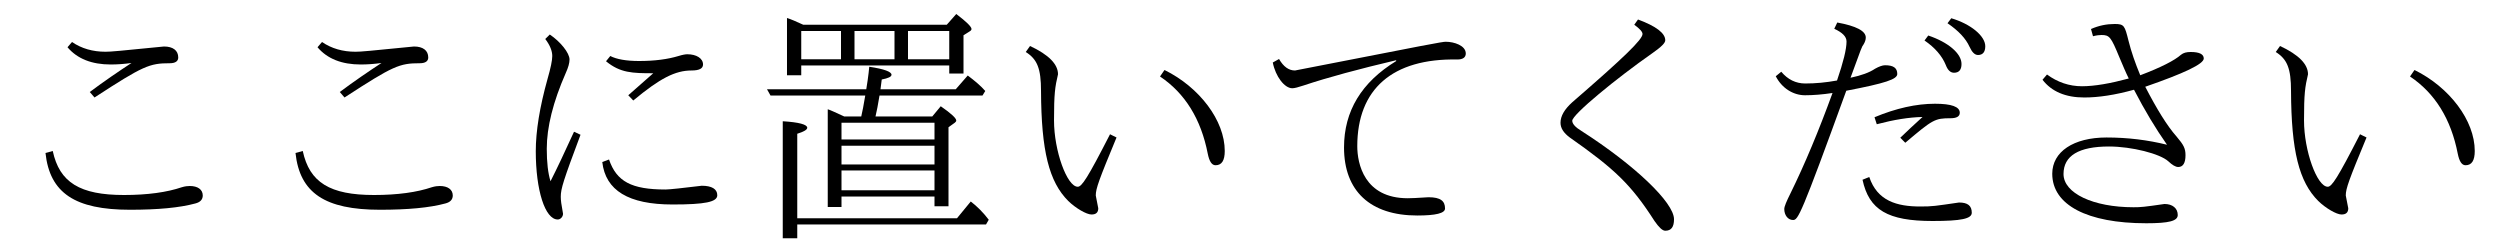 <?xml version='1.0' encoding='UTF-8'?>
<!-- This file was generated by dvisvgm 2.9.1 -->
<svg version='1.1' xmlns='http://www.w3.org/2000/svg' xmlns:xlink='http://www.w3.org/1999/xlink' width='99.626pt' height='9.963pt' viewBox='122.042 -8.767 99.626 9.963'>
<defs>
<path id='g0-110' d='M7.94-6.157V-5.838H8.508V-7.362L8.747-7.512C8.797-7.542 8.827-7.572 8.827-7.611C8.827-7.701 8.628-7.9 8.219-8.209L7.841-7.781H2.122C1.843-7.91 1.634-8 1.474-8.05V-5.768H2.042V-6.157H7.94ZM5.758-7.532V-6.406H4.164V-7.532H5.758ZM6.296-7.532H7.94V-6.406H6.296V-7.532ZM2.042-7.532H3.626V-6.406H2.042V-7.532ZM3.756-4.125C3.407-4.284 3.198-4.384 3.098-4.413V-.518H3.646V-.936H7.352V-.548H7.91V-3.696L8.159-3.875C8.199-3.905 8.219-3.935 8.219-3.965C8.219-4.055 8.02-4.244 7.601-4.533L7.263-4.125H5.001C5.051-4.324 5.101-4.603 5.161-4.961H9.265L9.375-5.141C9.205-5.34 8.966-5.539 8.677-5.758L8.199-5.21H5.2L5.25-5.599C5.509-5.649 5.639-5.709 5.639-5.788C5.639-5.908 5.35-6.017 4.752-6.107C4.732-5.838 4.643-5.24 4.633-5.21H.677L.817-4.961H4.593C4.533-4.583 4.473-4.304 4.433-4.125H3.756ZM7.352-1.973V-1.186H3.646V-1.973H7.352ZM7.352-2.212H3.646V-2.959H7.352V-2.212ZM7.352-3.208H3.646V-3.875H7.352V-3.208ZM1.883 .179H9.405L9.514-.01C9.295-.299 9.056-.538 8.797-.737L8.249-.07H1.883V-3.437C2.142-3.517 2.281-3.597 2.281-3.676C2.281-3.806 1.953-3.895 1.305-3.935V.727H1.883V.179Z'/>
<path id='g1-68' d='M4.643-3.288L4.384-3.417C3.487-1.664 3.258-1.325 3.098-1.325C2.67-1.325 2.152-2.76 2.152-3.965C2.152-5.041 2.192-5.3 2.311-5.808C2.311-6.207 1.943-6.585 1.196-6.934L1.026-6.695C1.484-6.406 1.634-6.037 1.634-5.141C1.644-2.75 1.953-1.524 2.72-.757C3.019-.468 3.447-.219 3.646-.219C3.826-.219 3.915-.299 3.915-.468L3.816-.976C3.816-1.255 3.945-1.604 4.643-3.288ZM6.555-5.978L6.376-5.719C7.372-5.051 8.01-4.025 8.279-2.64C8.339-2.341 8.438-2.182 8.588-2.182C8.837-2.182 8.956-2.371 8.956-2.75C8.956-3.965 7.95-5.29 6.555-5.978Z'/>
<path id='g1-79' d='M5.499-7.99L5.35-7.781C5.569-7.621 5.679-7.502 5.679-7.412C5.679-7.193 4.951-6.486 2.879-4.692C2.57-4.413 2.411-4.144 2.411-3.875C2.411-3.656 2.54-3.467 2.78-3.288C4.573-2.032 5.23-1.405 6.157 .04C6.336 .299 6.476 .428 6.585 .428C6.824 .428 6.934 .279 6.934-.03C6.934-.697 5.36-2.192 3.248-3.547C2.999-3.696 2.879-3.836 2.879-3.955C2.879-4.204 4.643-5.649 6.067-6.645C6.436-6.904 6.585-7.054 6.585-7.163C6.585-7.442 6.227-7.721 5.499-7.99Z'/>
<path id='g1-83' d='M3.577-5.101L3.766-4.882C5.709-6.147 5.958-6.247 6.765-6.247C6.984-6.247 7.103-6.326 7.103-6.476C7.103-6.755 6.894-6.914 6.535-6.914C4.732-6.735 4.423-6.705 4.204-6.705C3.696-6.705 3.248-6.834 2.869-7.093L2.69-6.884C3.078-6.426 3.656-6.197 4.413-6.197C4.682-6.197 4.951-6.217 5.24-6.257C4.722-5.918 4.164-5.539 3.577-5.101ZM2.102-2.75L1.813-2.67C1.983-1.076 2.989-.408 5.181-.408C6.286-.408 7.153-.488 7.781-.658C7.98-.707 8.08-.817 8.08-.976C8.08-1.215 7.88-1.355 7.562-1.355C7.482-1.355 7.372-1.345 7.243-1.305C6.655-1.106 5.888-.996 4.941-.996C3.188-.996 2.371-1.494 2.102-2.75Z'/>
<path id='g1-85' d='M2.531-1.833C2.531-2.56 3.138-2.929 4.344-2.929C5.25-2.929 6.376-2.64 6.705-2.341C6.864-2.192 6.994-2.112 7.103-2.112C7.293-2.112 7.392-2.271 7.392-2.58C7.392-2.849 7.323-2.989 7.034-3.328C6.655-3.756 6.247-4.423 5.788-5.31C7.342-5.848 8.12-6.217 8.12-6.436C8.12-6.605 7.95-6.695 7.601-6.695C7.432-6.695 7.313-6.665 7.213-6.585C6.954-6.356 6.406-6.077 5.589-5.768C5.39-6.247 5.23-6.705 5.121-7.143C4.971-7.741 4.951-7.811 4.573-7.811C4.254-7.811 3.945-7.751 3.626-7.611L3.706-7.323C3.856-7.362 3.965-7.372 4.045-7.372C4.364-7.372 4.423-7.293 4.752-6.496C4.892-6.167 5.011-5.878 5.131-5.639C4.394-5.44 3.766-5.33 3.268-5.33C2.76-5.33 2.291-5.489 1.873-5.798L1.694-5.589C2.052-5.121 2.61-4.882 3.357-4.882C3.925-4.882 4.583-4.981 5.34-5.191C5.768-4.364 6.207-3.636 6.655-2.999C5.888-3.188 5.091-3.288 4.244-3.288C2.929-3.288 2.082-2.72 2.082-1.843C2.082-.598 3.477 .13 5.828 .13C6.735 .13 7.083 .04 7.083-.199C7.083-.468 6.874-.638 6.555-.638C5.729-.518 5.609-.508 5.32-.508C3.716-.508 2.531-1.066 2.531-1.833Z'/>
<path id='g1-96' d='M7.103-7.352L6.954-7.153C7.362-6.874 7.651-6.545 7.801-6.177C7.88-5.968 7.99-5.868 8.13-5.868C8.329-5.868 8.428-5.988 8.428-6.217C8.428-6.635 7.9-7.083 7.103-7.352ZM8.02-8.04L7.87-7.841C8.309-7.542 8.598-7.233 8.747-6.904C8.847-6.685 8.956-6.575 9.086-6.575C9.275-6.575 9.375-6.695 9.375-6.924C9.375-7.333 8.797-7.811 8.02-8.04ZM3.467-5.559C3.029-5.479 2.61-5.44 2.202-5.44C1.823-5.44 1.504-5.599 1.245-5.908L1.026-5.729C1.265-5.26 1.714-4.971 2.192-4.971C2.521-4.971 2.889-5.001 3.288-5.061C2.74-3.557 2.182-2.222 1.614-1.066C1.455-.747 1.365-.538 1.365-.438C1.365-.189 1.514 0 1.714 0S2.022-.159 3.836-5.151C5.4-5.45 5.868-5.609 5.868-5.818C5.868-6.057 5.719-6.167 5.38-6.167C5.28-6.167 5.141-6.117 4.981-6.027C4.762-5.878 4.433-5.758 4.005-5.669C4.453-6.894 4.453-6.904 4.523-6.994C4.583-7.093 4.613-7.183 4.613-7.273C4.613-7.532 4.234-7.731 3.477-7.87L3.357-7.621C3.676-7.472 3.846-7.313 3.846-7.113C3.846-6.804 3.716-6.286 3.467-5.559ZM5.988-3.278L6.187-3.078C7.283-4.005 7.362-4.055 7.99-4.055C8.229-4.055 8.359-4.125 8.359-4.274C8.359-4.513 8.03-4.633 7.372-4.633C6.625-4.633 5.818-4.453 4.961-4.095L5.051-3.816C5.729-3.995 6.336-4.095 6.874-4.105C6.545-3.806 6.257-3.537 5.988-3.278ZM4.752-1.714L4.483-1.604C4.742-.399 5.489 .04 7.273 .04C8.418 .04 8.837-.05 8.837-.289C8.837-.568 8.677-.697 8.329-.697C7.372-.558 7.283-.538 6.785-.538C5.858-.538 5.071-.757 4.752-1.714Z'/>
<path id='g1-102' d='M1.156-6.416L.907-6.276C1.016-5.719 1.375-5.25 1.684-5.25C1.773-5.25 1.923-5.29 2.132-5.36C3.118-5.689 4.344-6.017 5.818-6.366L5.828-6.336C4.443-5.489 3.746-4.344 3.746-2.889C3.746-1.156 4.792-.179 6.665-.179C7.402-.179 7.771-.269 7.771-.458C7.771-.757 7.592-.907 7.113-.907C6.635-.877 6.436-.867 6.286-.867C4.543-.867 4.274-2.262 4.274-2.939C4.274-5.22 5.679-6.446 8.259-6.396C8.478-6.396 8.598-6.476 8.598-6.635C8.598-6.954 8.13-7.103 7.801-7.103C7.661-7.103 7.193-7.014 1.793-5.958C1.544-5.958 1.335-6.107 1.156-6.416Z'/>
<path id='g1-107' d='M2.949-3.517C2.58-2.71 2.271-2.052 2.012-1.544C1.913-1.863 1.863-2.291 1.863-2.839C1.863-3.696 2.112-4.702 2.62-5.858C2.72-6.077 2.77-6.257 2.77-6.396C2.77-6.655 2.411-7.103 1.983-7.392L1.803-7.213C1.993-6.964 2.082-6.735 2.082-6.535C2.082-6.366 2.022-6.067 1.893-5.619C1.584-4.513 1.425-3.547 1.425-2.74C1.425-1.186 1.793-.02 2.301-.02C2.411-.02 2.511-.13 2.511-.249C2.441-.638 2.421-.777 2.421-.927C2.421-1.245 2.521-1.564 3.208-3.397L2.949-3.517ZM5.111-4.971L5.31-4.762C6.376-5.649 6.984-5.958 7.631-5.958C7.94-5.958 8.09-6.037 8.09-6.197C8.09-6.446 7.821-6.605 7.462-6.605C7.392-6.605 7.273-6.585 7.113-6.535C6.685-6.406 6.167-6.336 5.539-6.336C5.031-6.336 4.643-6.406 4.394-6.535L4.224-6.326C4.792-5.858 5.28-5.848 6.107-5.848C5.469-5.29 5.141-5.001 5.111-4.971ZM4.344-2.411L4.075-2.311C4.204-1.176 5.121-.618 6.874-.618C8.169-.618 8.658-.717 8.658-.986C8.658-1.235 8.438-1.365 8.04-1.365C7.293-1.275 6.755-1.215 6.595-1.215C5.24-1.215 4.643-1.534 4.344-2.411Z'/>
</defs>
<g id='page1'>
<use x='122.042' y='0' xlink:href='#g1-83'/>
<use x='132.005' y='0' xlink:href='#g1-83'/>
<use x='141.968' y='0' xlink:href='#g1-107'/>
<use x='151.93' y='0' xlink:href='#g0-110'/>
<use x='161.893' y='0' xlink:href='#g1-68'/>
<use x='171.856' y='0' xlink:href='#g1-102'/>
<use x='181.818' y='0' xlink:href='#g1-79'/>
<use x='191.781' y='0' xlink:href='#g1-96'/>
<use x='201.743' y='0' xlink:href='#g1-85'/>
<use x='211.706' y='0' xlink:href='#g1-68'/>
</g>
</svg>